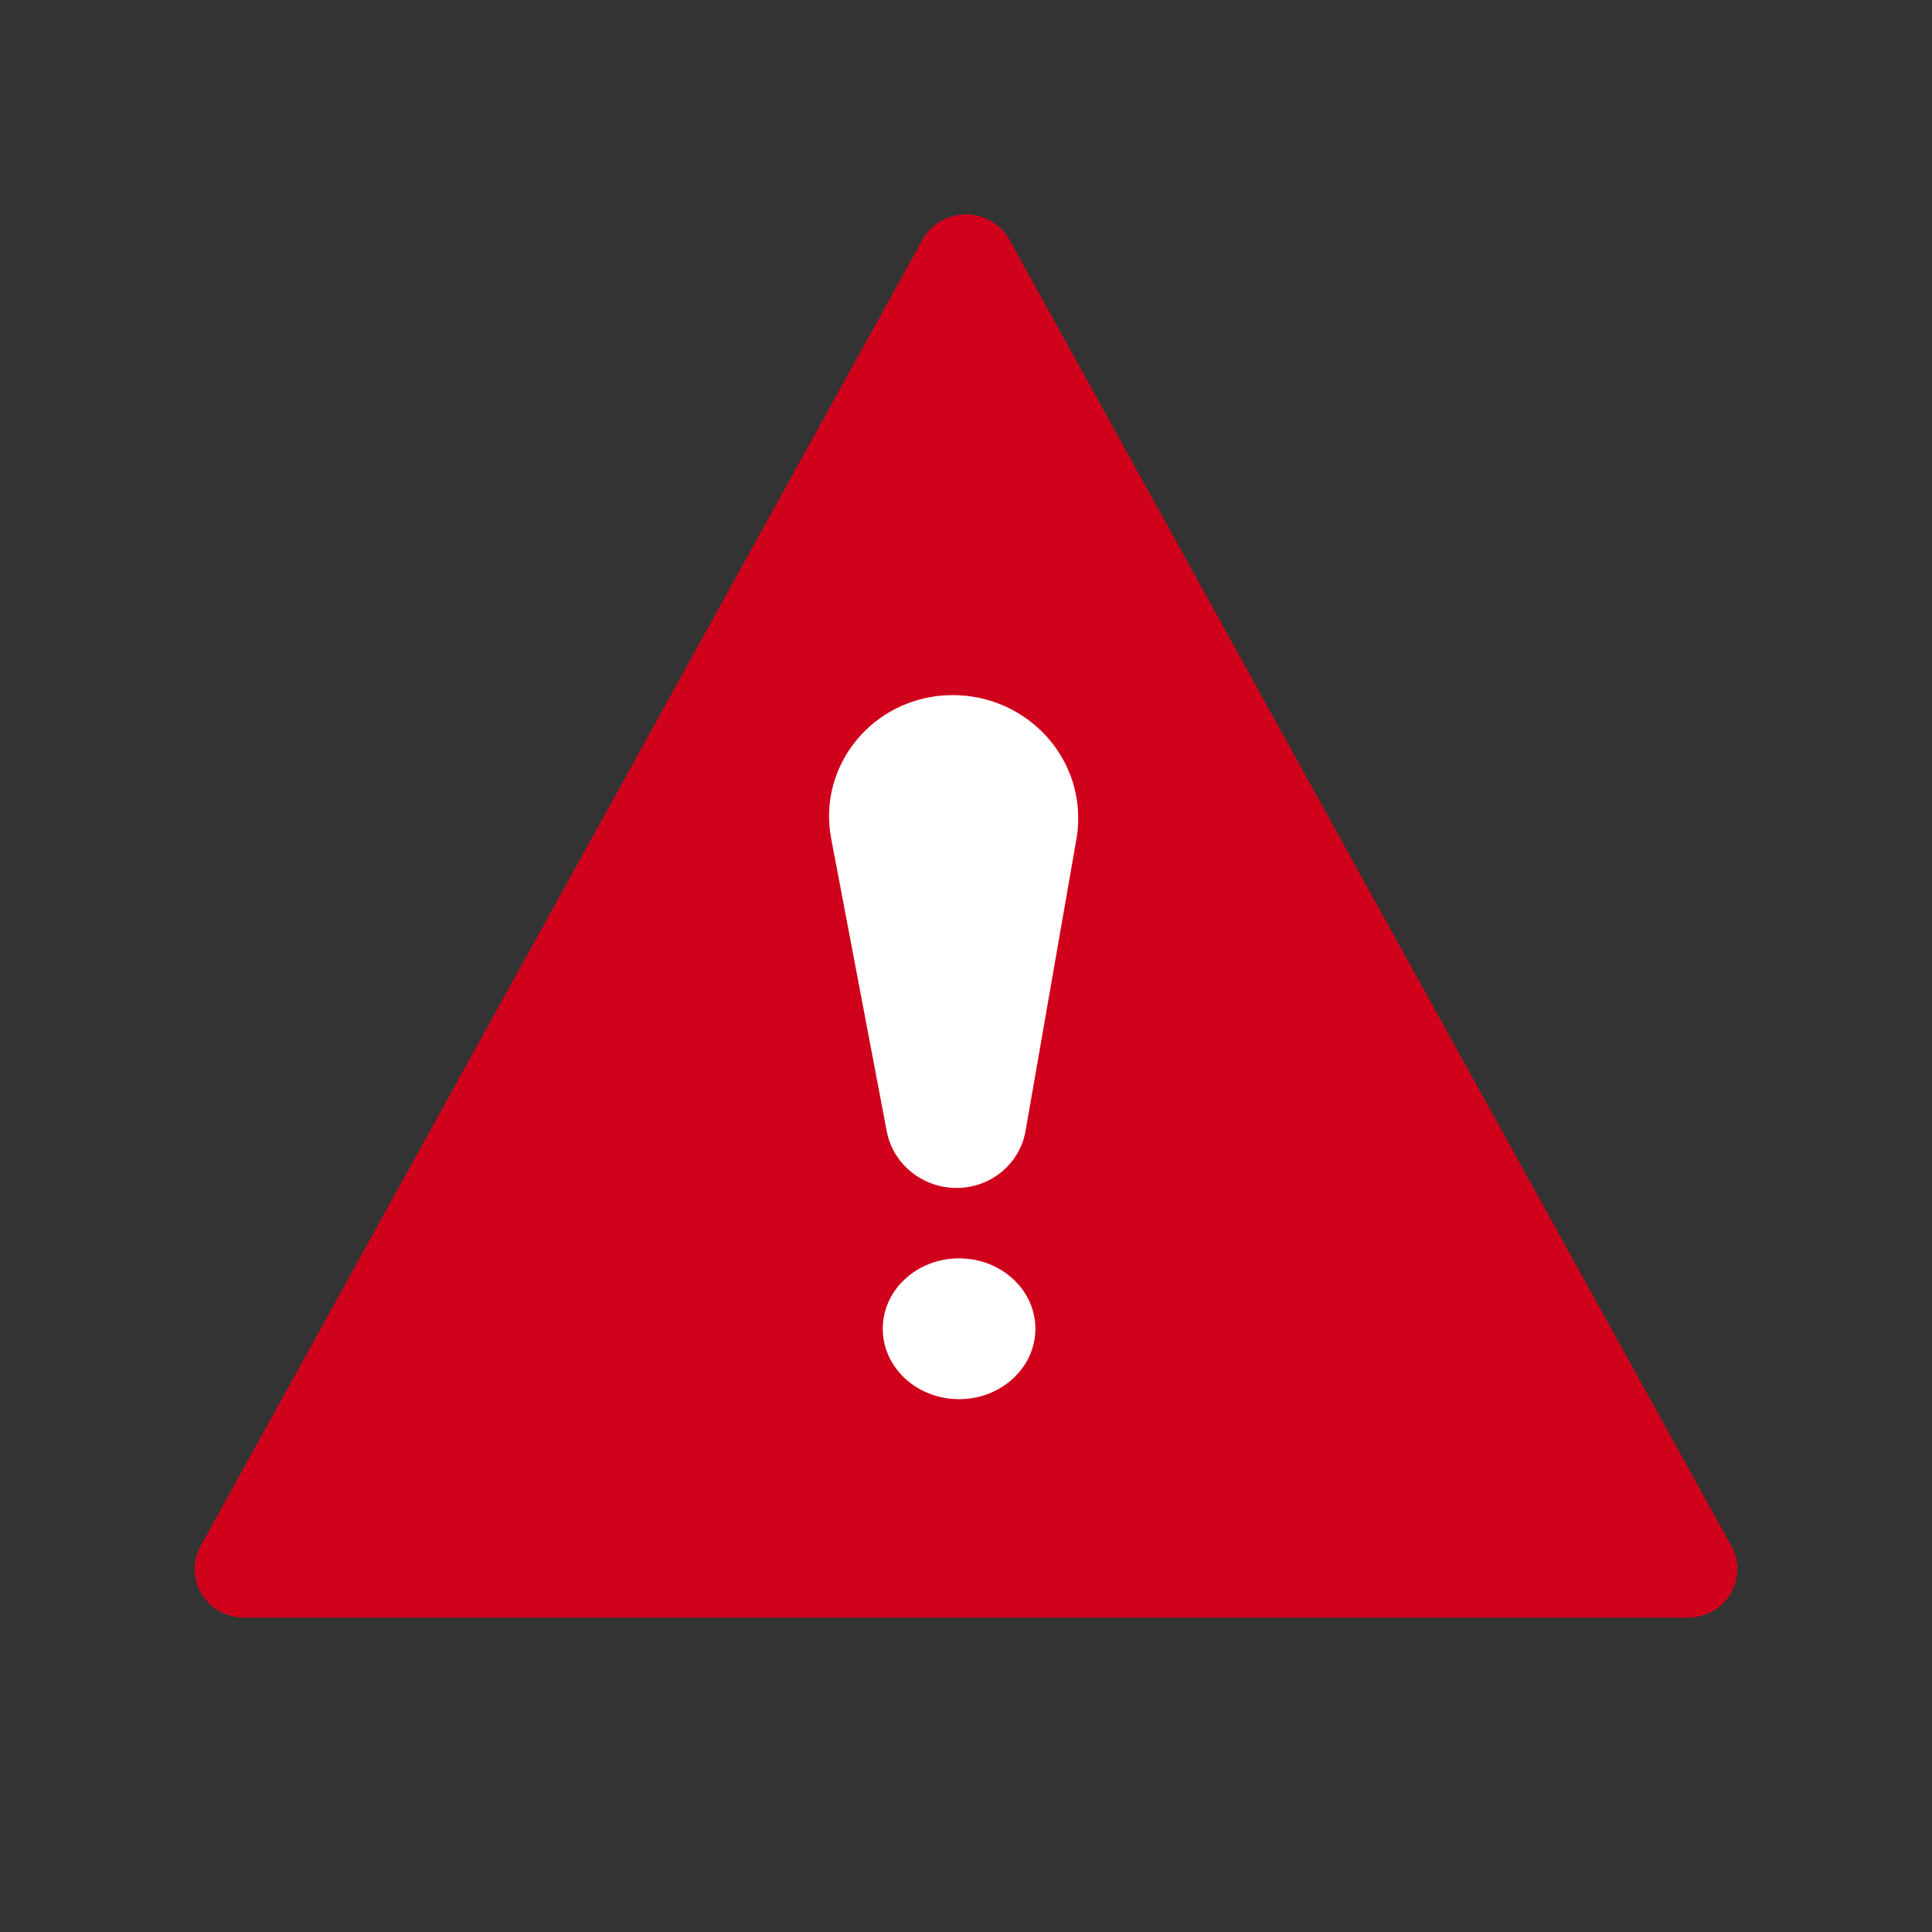 <svg width="24" height="24" viewBox="0 0 24 24" fill="none" xmlns="http://www.w3.org/2000/svg">
<rect x="0" y="0" width="24" height="24" fill="#333333" stroke="none"/>
<path d="M12.541 2.979L21.508 19.205C21.67 19.498 21.559 19.864 21.26 20.022C21.17 20.07 21.069 20.095 20.967 20.095H3.033C2.693 20.095 2.418 19.825 2.418 19.492C2.418 19.392 2.443 19.293 2.492 19.205L11.459 2.979C11.621 2.686 11.994 2.577 12.293 2.736C12.398 2.792 12.484 2.876 12.541 2.979Z" fill="#D0021B"/>
<path d="M11.835 8.635C12.696 8.635 13.394 9.319 13.394 10.163C13.394 10.249 13.387 10.335 13.372 10.42L12.74 14.048C12.669 14.458 12.307 14.757 11.883 14.757C11.457 14.757 11.092 14.46 11.015 14.05L10.325 10.415C10.17 9.598 10.72 8.812 11.554 8.66C11.647 8.643 11.741 8.635 11.835 8.635Z" fill="white"/>
<path d="M11.914 17.381C12.437 17.381 12.862 16.989 12.862 16.506C12.862 16.023 12.437 15.632 11.914 15.632C11.39 15.632 10.966 16.023 10.966 16.506C10.966 16.989 11.39 17.381 11.914 17.381Z" fill="white"/>
</svg>
